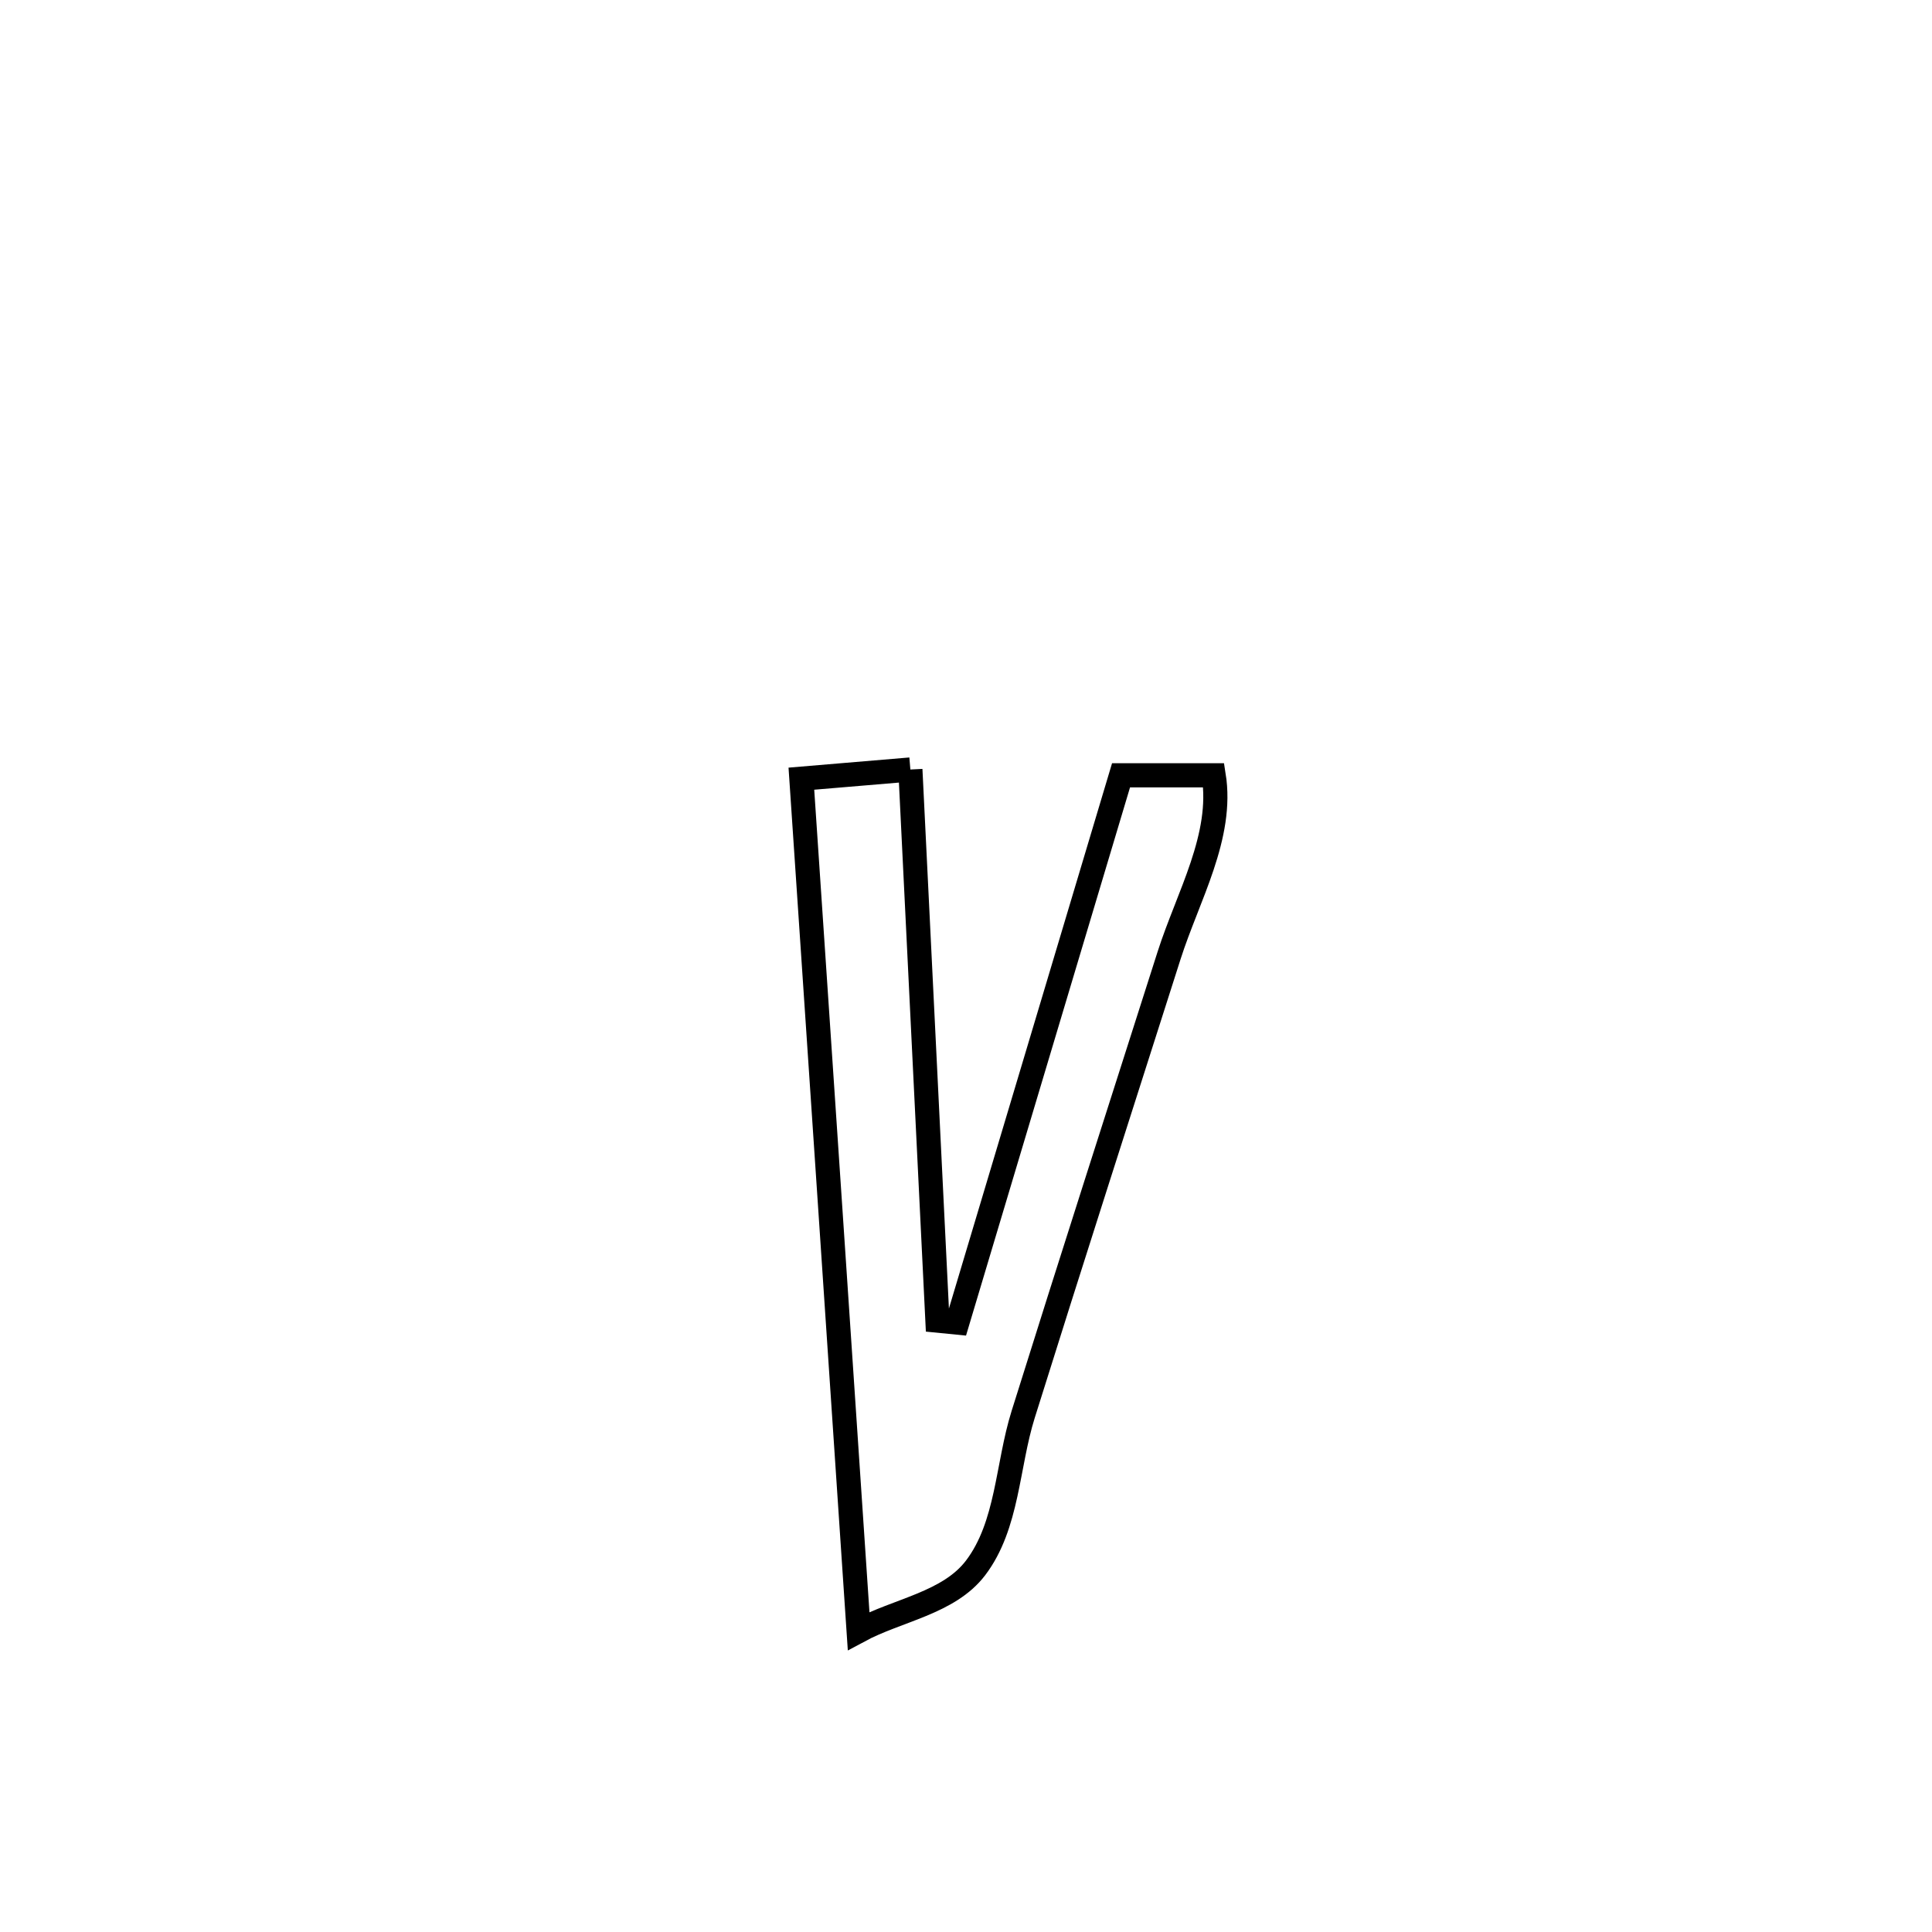 <svg xmlns="http://www.w3.org/2000/svg" viewBox="0.0 0.0 24.0 24.0" height="200px" width="200px"><path fill="none" stroke="black" stroke-width=".3" stroke-opacity="1.0"  filling="0" d="M11.309 9.559 L11.309 9.559 C11.421 11.841 11.533 14.123 11.645 16.405 L11.645 16.405 C11.727 16.413 11.809 16.422 11.892 16.43 L11.892 16.43 C12.57 14.164 13.248 11.897 13.926 9.631 L13.926 9.631 C14.309 9.631 14.693 9.631 15.077 9.631 L15.077 9.631 C15.198 10.388 14.758 11.134 14.524 11.865 C13.918 13.766 13.306 15.666 12.71 17.571 C12.511 18.206 12.521 18.947 12.119 19.477 C11.786 19.915 11.15 19.999 10.666 20.26 L10.666 20.26 C10.548 18.495 10.429 16.731 10.311 14.966 C10.192 13.202 10.074 11.437 9.955 9.673 L9.955 9.673 C10.407 9.635 10.858 9.597 11.309 9.559 L11.309 9.559"></path></svg>